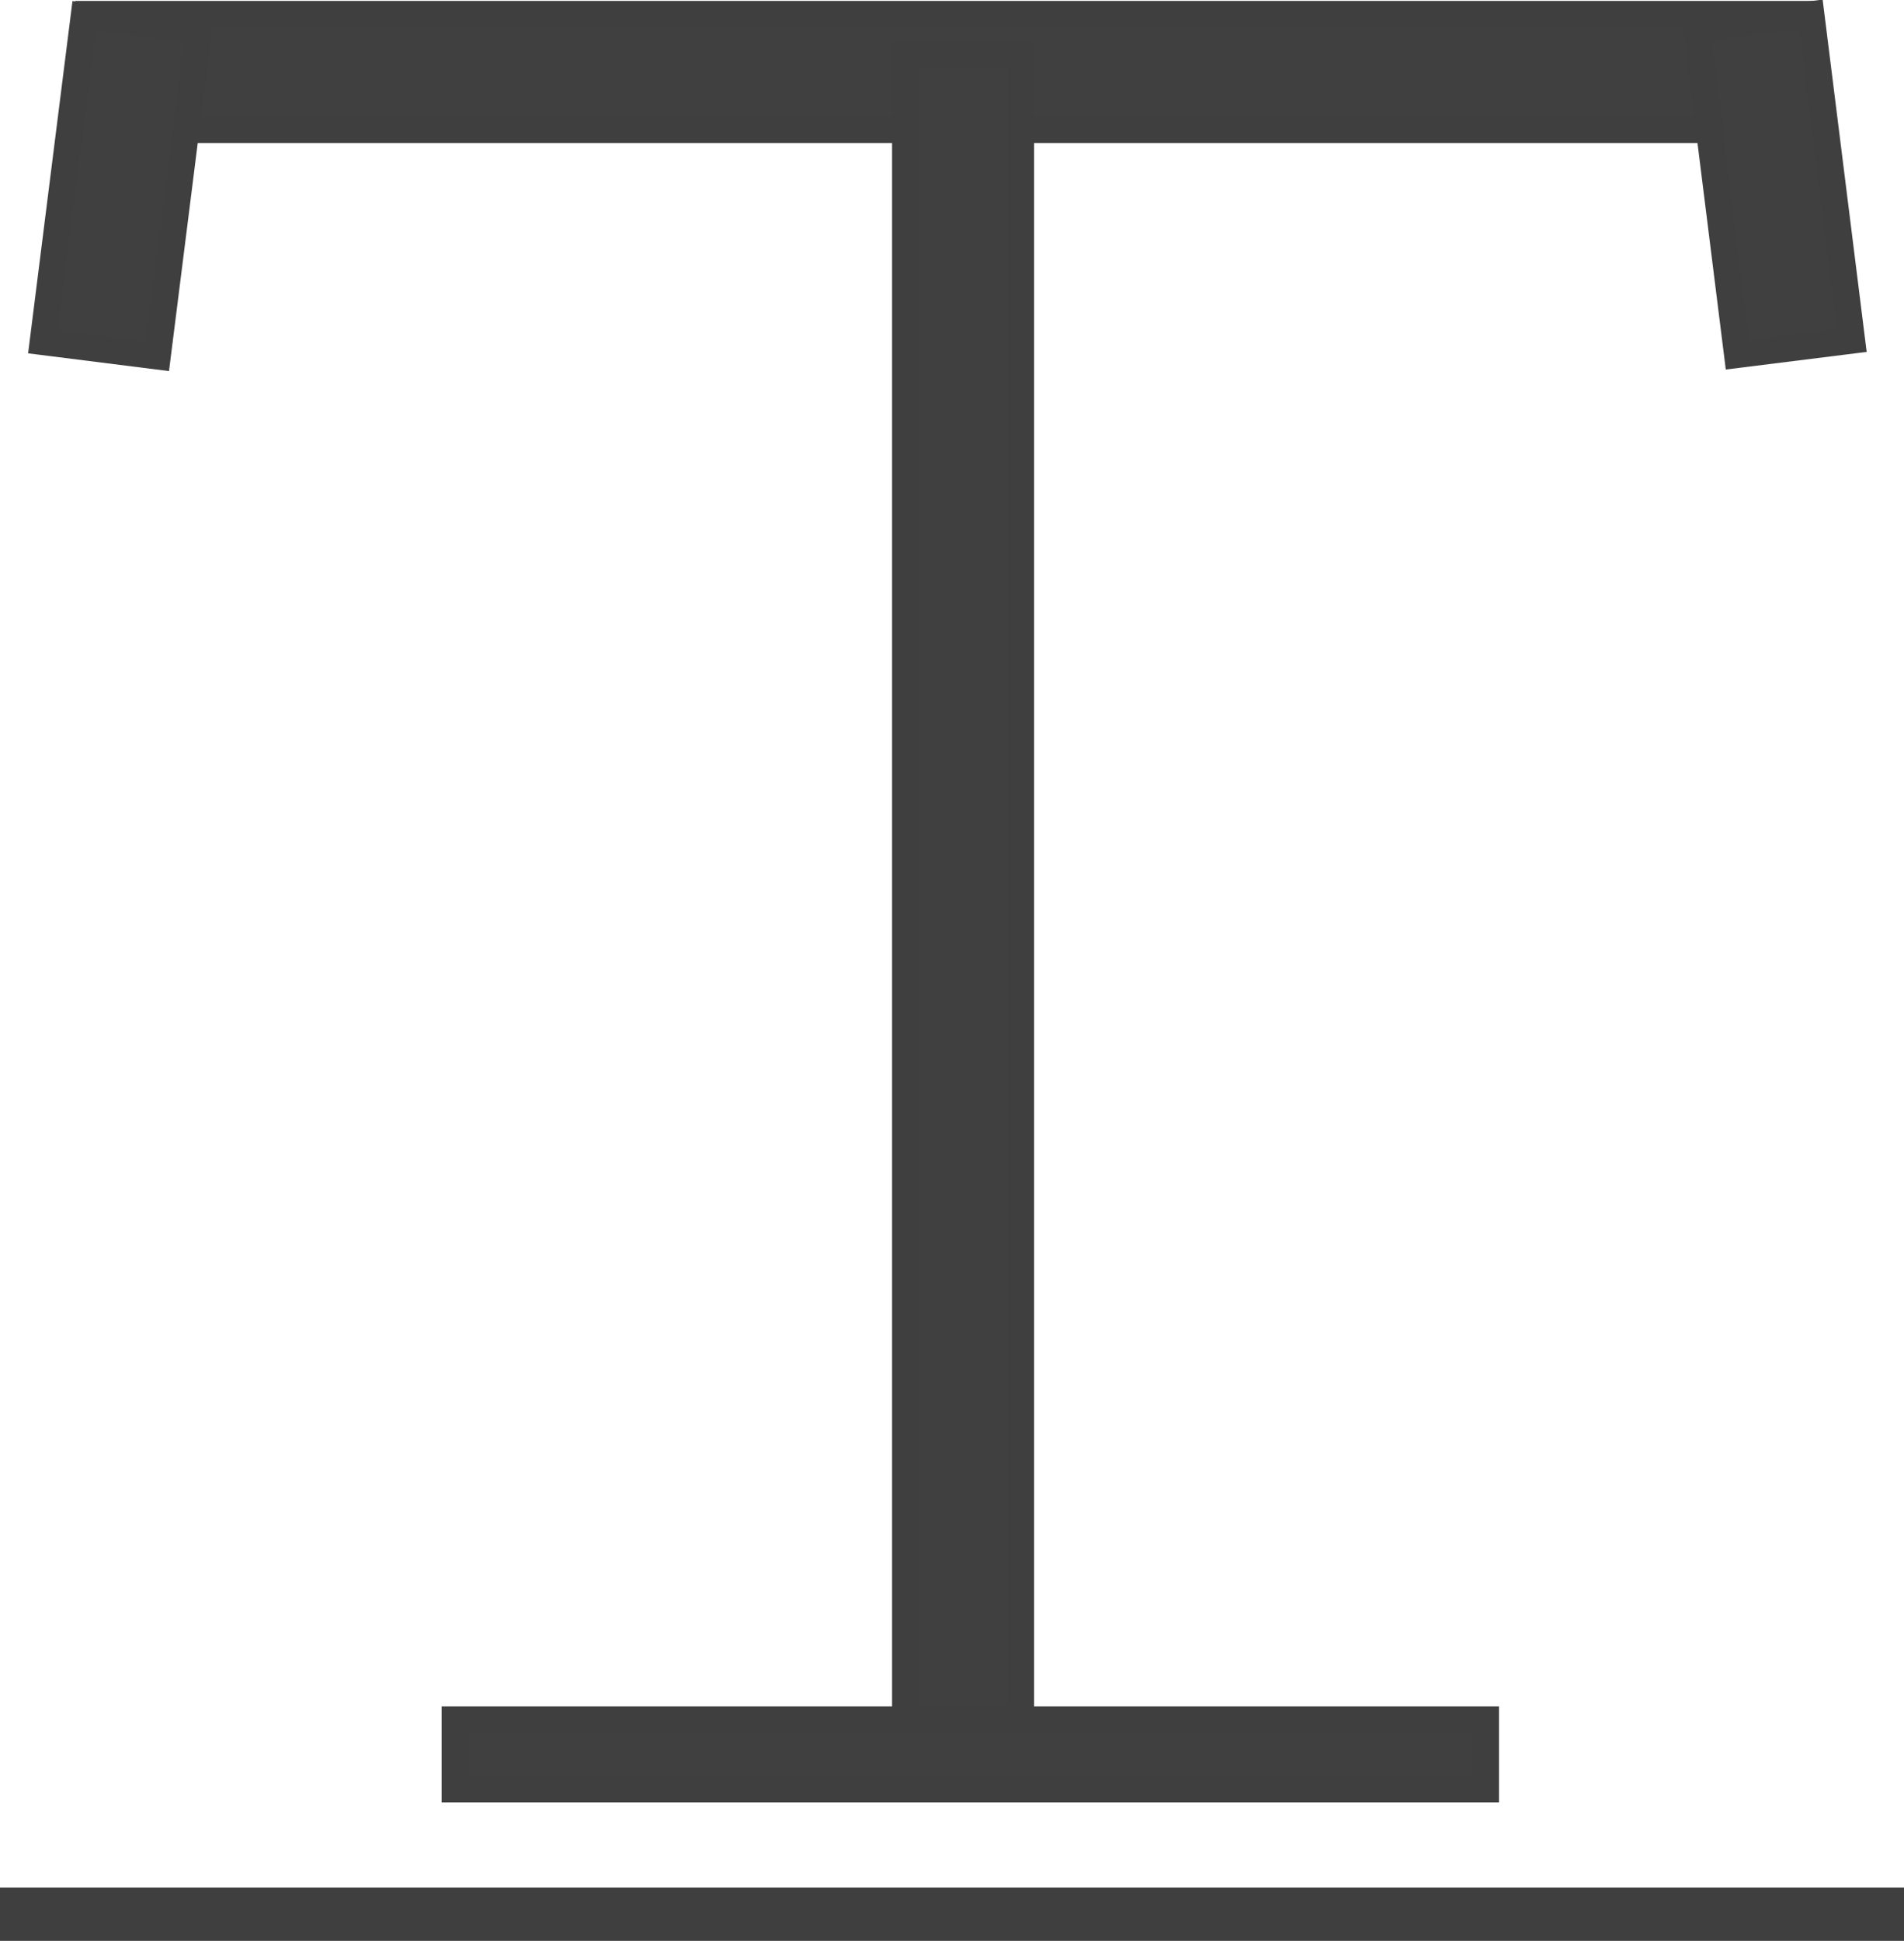 <?xml version="1.0" encoding="utf-8"?>
<!-- Generator: Adobe Illustrator 12.0.0, SVG Export Plug-In . SVG Version: 6.00 Build 51448)  -->
<!DOCTYPE svg PUBLIC "-//W3C//DTD SVG 1.1//EN" "http://www.w3.org/Graphics/SVG/1.1/DTD/svg11.dtd">
<svg  version="1.1" id="Ebene_1" xmlns="http://www.w3.org/2000/svg" xmlns:xlink="http://www.w3.org/1999/xlink" width="71.5" height="72.868"
	 viewBox="0 0 71.5 72.868" overflow="visible" enable-background="new 0 0 71.5 72.868" xml:space="preserve">
<rect x="3.333" y="0.535" fill="#404040" stroke="#3F3F3F" width="64.333" height="4.333"/>
<rect x="34" y="2.035" fill="#404040" stroke="#3F3F3F" width="4.333" height="64.333"/>
<line fill="#404040" stroke="#3F3F3F" stroke-width="2" x1="0" y1="71.868" x2="71.5" y2="71.868"/>
<rect x="-1.632" y="4.822" transform="matrix(-0.125 0.992 -0.992 -0.125 12.034 3.361)" fill="#404040" stroke="#3F3F3F" width="12.333" height="4.334"/>
<rect x="17.083" y="64.564" fill="#404040" stroke="#3F3F3F" width="38.708" height="2.606"/>
<rect x="60.495" y="4.781" transform="matrix(0.124 0.992 -0.992 0.124 65.252 -60.061)" fill="#404040" stroke="#3F3F3F" width="12.334" height="4.333"/>
</svg>
